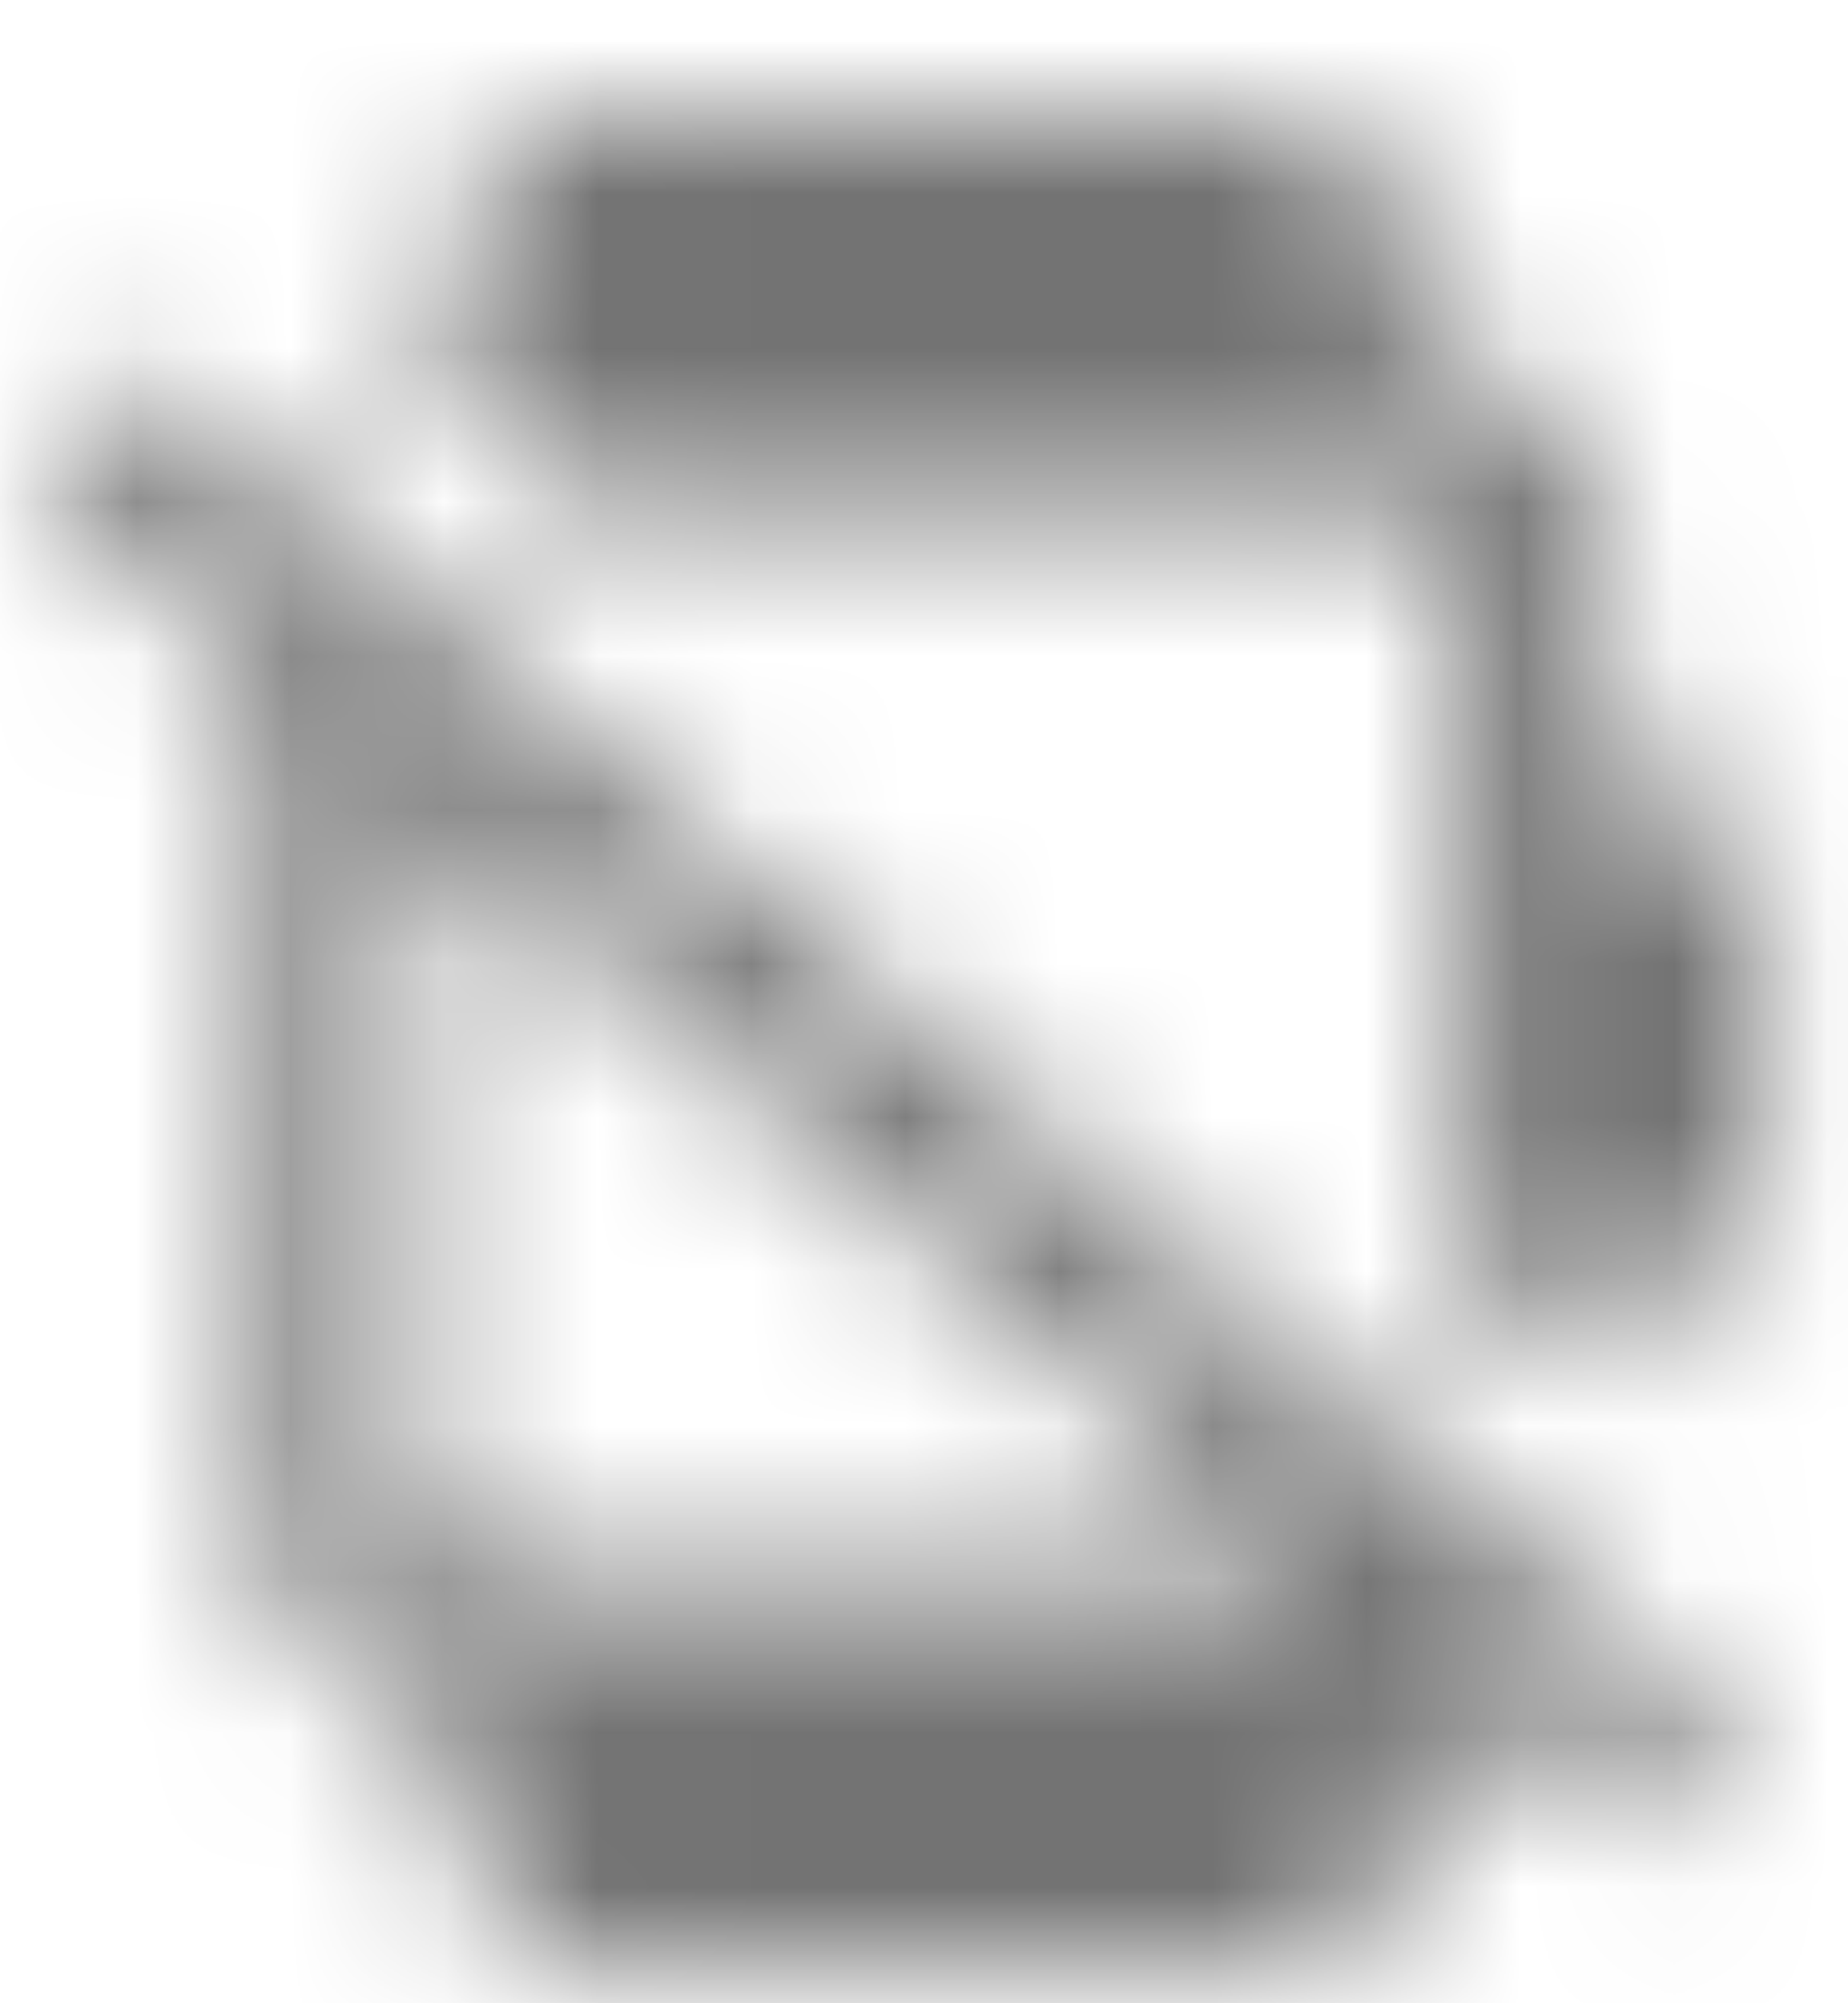 <?xml version="1.0" encoding="UTF-8"?>
<svg width="12px" height="13px" viewBox="0 0 12 13" version="1.1" xmlns="http://www.w3.org/2000/svg" xmlns:xlink="http://www.w3.org/1999/xlink">
    <!-- Generator: Sketch 59.1 (86144) - https://sketch.com -->
    <title>device-smartwatch-disconnected-12px</title>
    <desc>Created with Sketch.</desc>
    <defs>
        <path d="M0.313,1.827 C0.418,1.701 0.603,1.685 0.726,1.791 L0.726,1.791 L10.651,10.303 C10.775,10.41 10.791,10.598 10.687,10.726 L10.687,10.726 L10.442,11.024 C10.338,11.151 10.153,11.168 10.03,11.061 L10.03,11.061 L9.226,10.373 C9.129,10.416 9.027,10.452 8.92,10.473 L8.92,10.473 L8.639,11.621 C8.585,11.844 8.389,12 8.165,12 L8.165,12 L3.273,12 C3.049,12 2.853,11.844 2.798,11.621 L2.798,11.621 L2.518,10.473 C1.836,10.344 1.317,9.734 1.317,9 L1.317,9 L1.317,3.587 L0.105,2.548 C-0.019,2.442 -0.035,2.253 0.068,2.126 L0.068,2.126 Z M2.295,4.427 L2.295,9 C2.295,9.275 2.515,9.5 2.784,9.5 L2.784,9.5 L8.21,9.5 L2.295,4.427 Z M8.133,0 C8.358,0 8.554,0.156 8.608,0.379 L8.608,0.379 L8.889,1.528 C9.571,1.657 10.09,2.266 10.09,3 L10.09,3 L10.09,4.5 L11.068,4.5 L11.068,7.5 L10.09,7.5 L10.09,8.27 L9.112,7.431 L9.112,3 C9.112,2.724 8.892,2.5 8.623,2.5 L8.623,2.5 L3.363,2.5 L2.297,1.585 C2.359,1.564 2.42,1.54 2.486,1.528 L2.486,1.528 L2.768,0.379 C2.822,0.156 3.018,0 3.242,0 L3.242,0 Z" id="path-1"></path>
    </defs>
    <g id="Final" stroke="none" stroke-width="1" fill="none" fill-rule="evenodd">
        <g id="All-Nucleo-Icons" transform="translate(-174, -2586)">
            <g id="Solo/Nucleo/12px/device-smartwatch-disconnected" transform="translate(168, 2581)">
                <g id="watch-lost" transform="translate(6.375, 5.75)">
                    <mask id="mask-2" fill="white">
                        <use xlink:href="#path-1"></use>
                    </mask>
                    <g id="Mask"></g>
                    <g id="colour/neutral/chia" mask="url(#mask-2)" fill="#737373">
                        <g transform="translate(-18, -18)" id="Colour">
                            <rect x="0" y="0" width="48" height="48"></rect>
                        </g>
                    </g>
                </g>
            </g>
        </g>
    </g>
</svg>